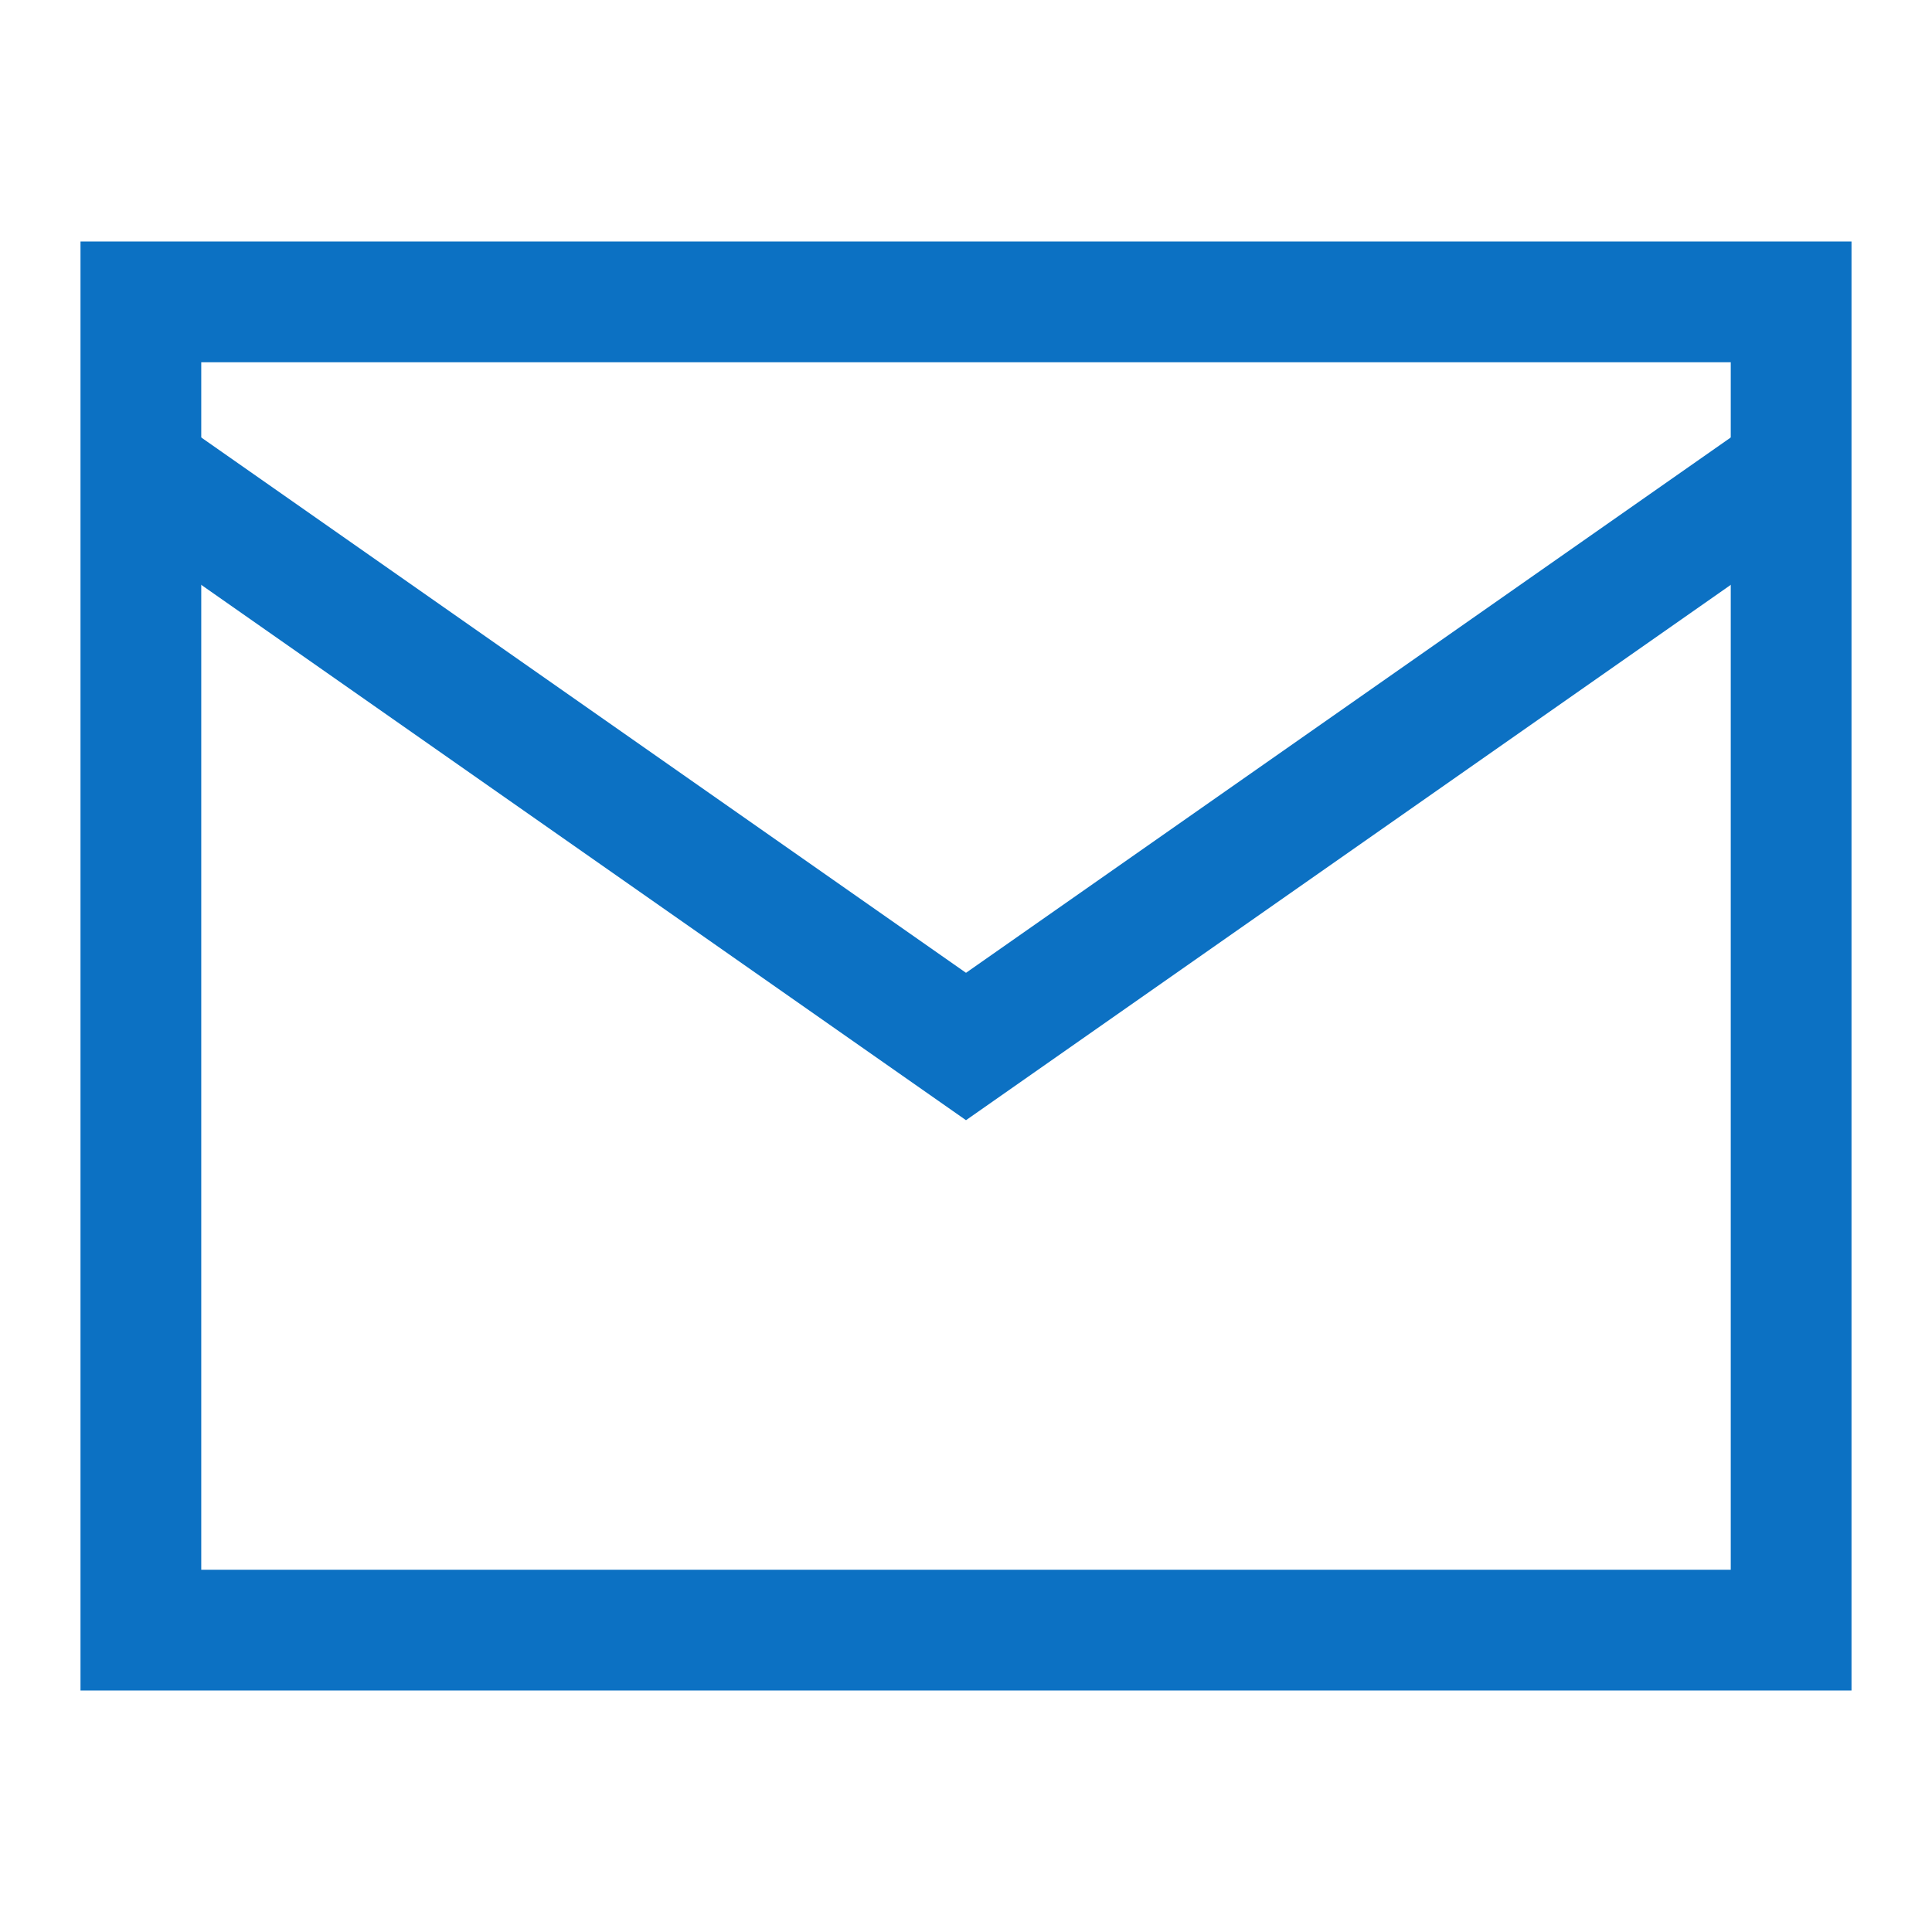 <svg width="24" height="24" viewBox="0 0 24 24" fill="none" xmlns="http://www.w3.org/2000/svg">
<rect x="1.75" y="3.75" width="20.5" height="16.5" stroke="#0C71C3" stroke-width="1.5"/>
<path d="M2 6L12 13L22 6" stroke="#0C71C3" stroke-width="1.5"/>
</svg>
